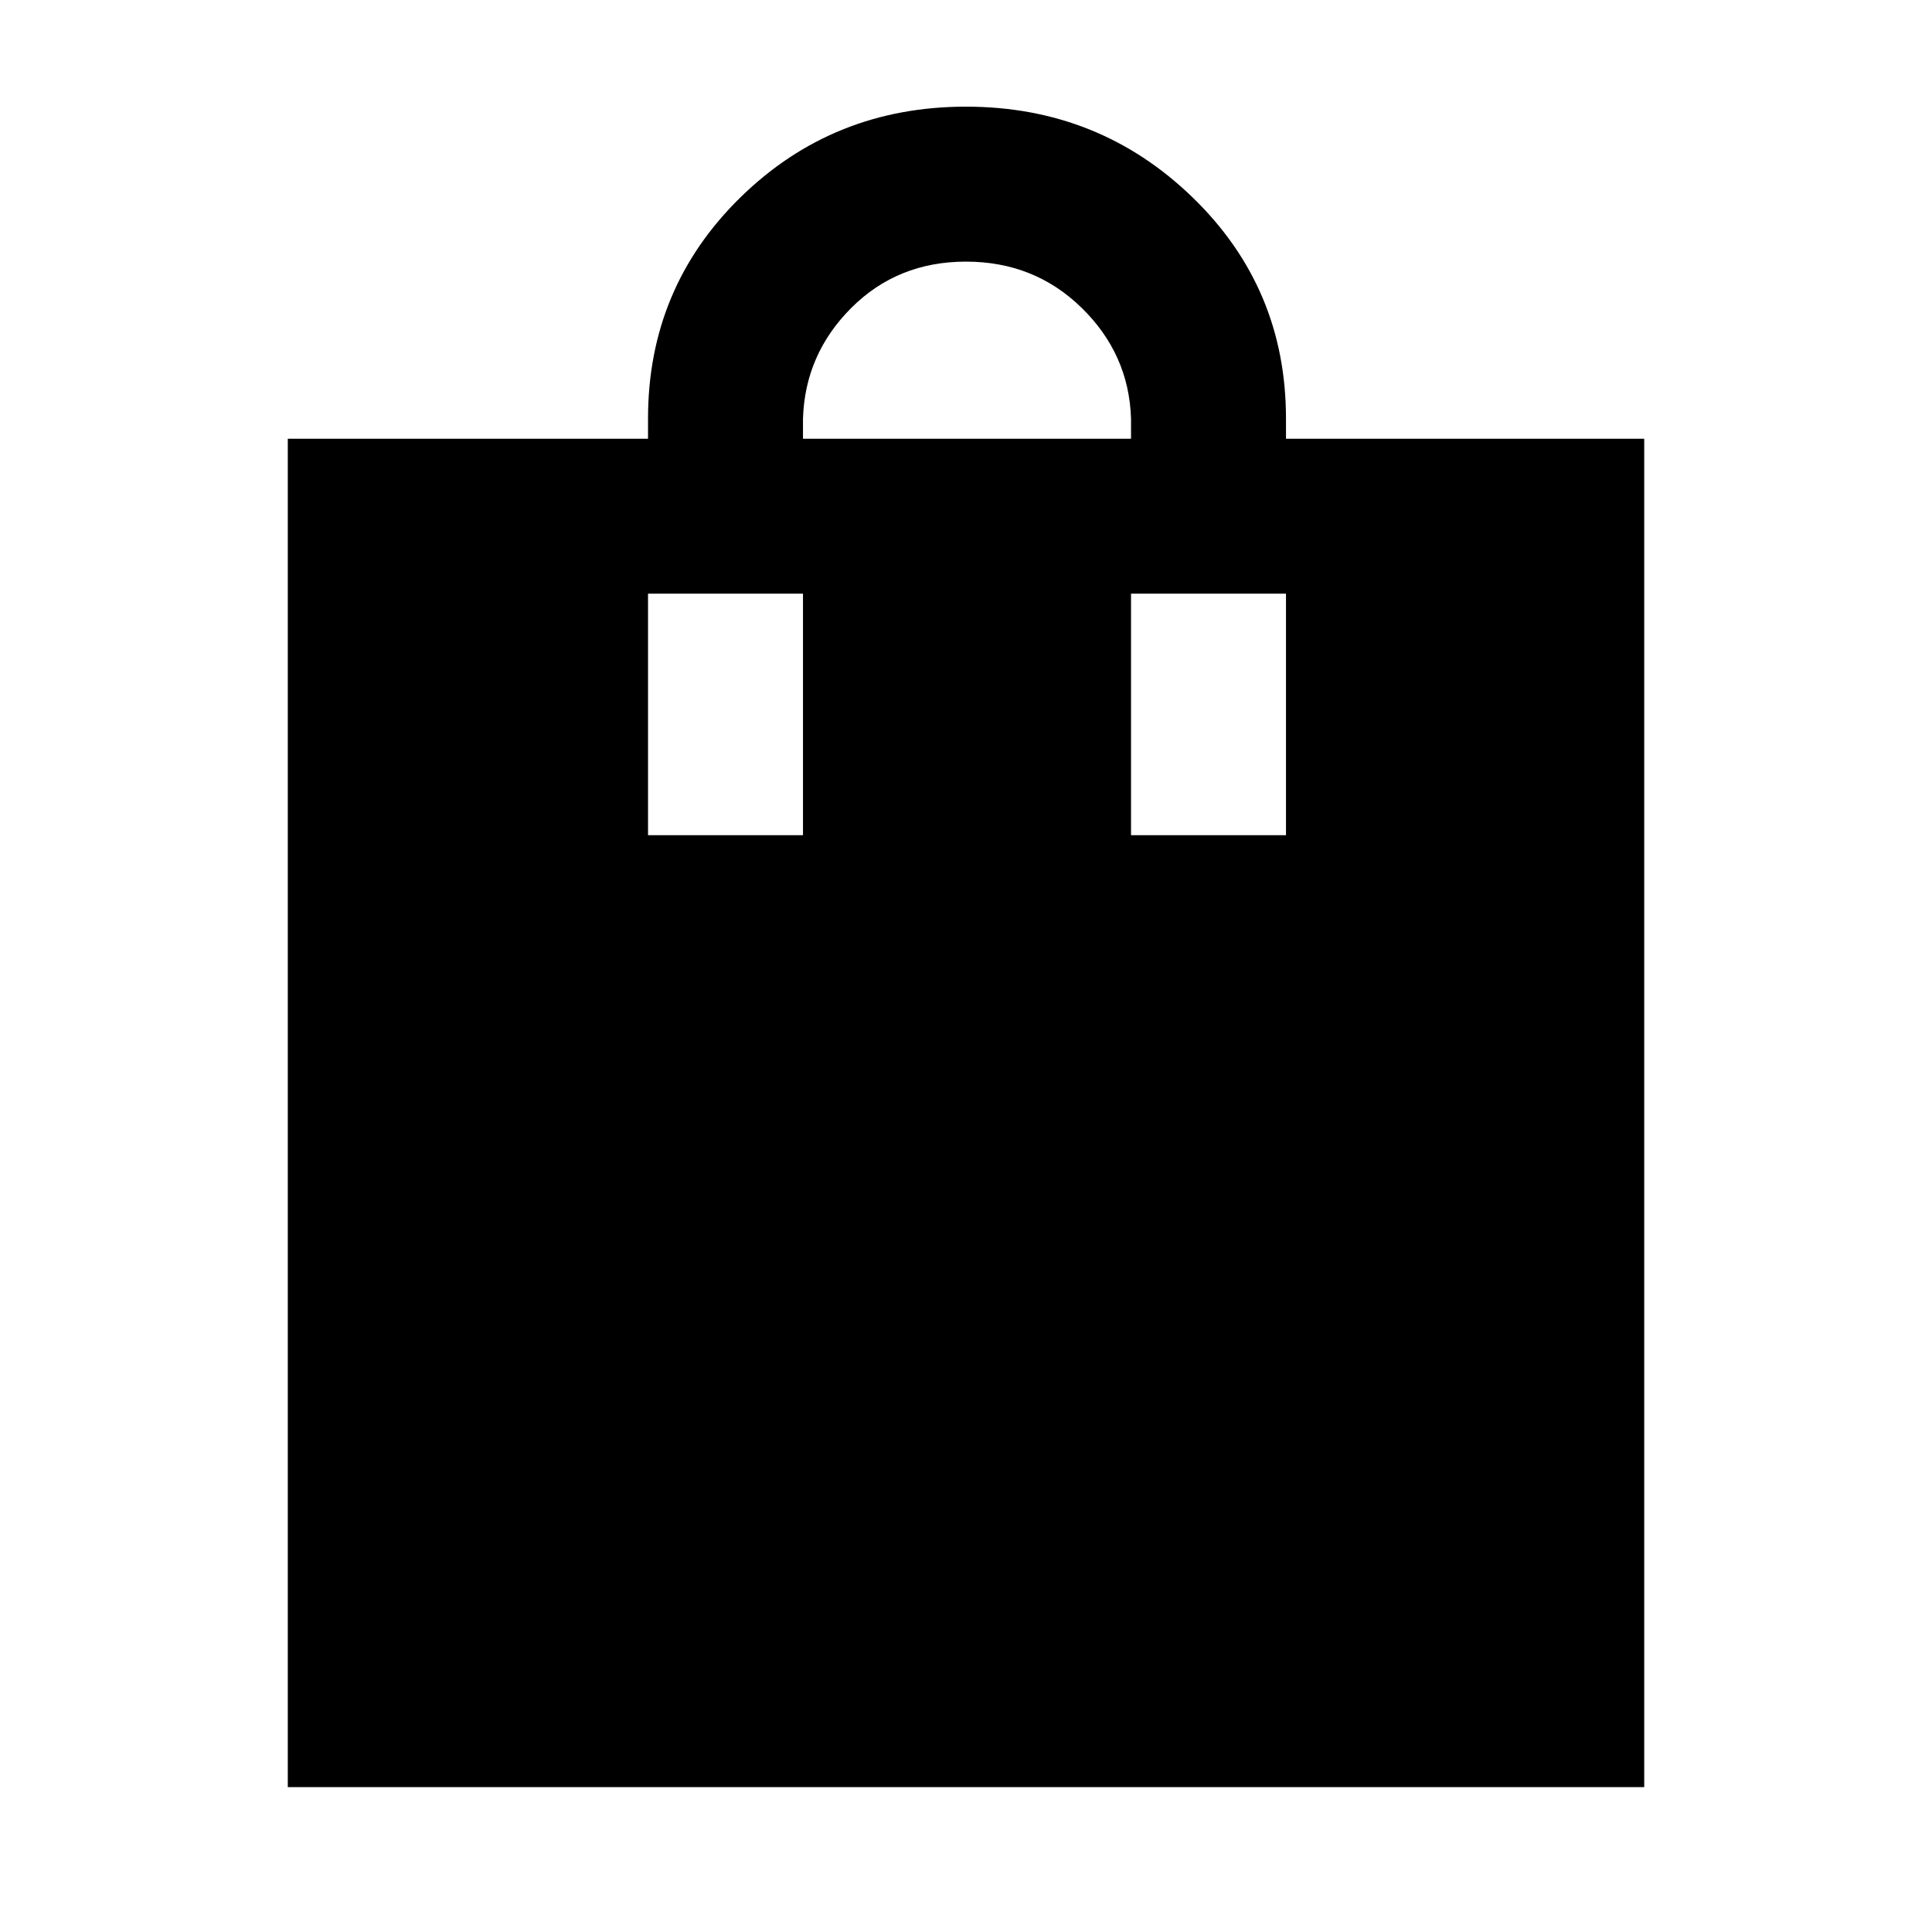 <svg xmlns="http://www.w3.org/2000/svg" height="48" width="48"><path d="M7.15 44.4V10.9h8.95v-.5q0-3.25 2.3-5.5T24 2.65q3.3 0 5.625 2.25t2.325 5.5v.5h8.9v33.5ZM24 6.5q-1.7 0-2.85 1.15Q20 8.8 19.95 10.4v.5h8.15v-.5q-.05-1.6-1.225-2.75T24 6.5Zm-7.9 14.25h3.85v-6H16.1Zm12 0h3.85v-6H28.1Z"/></svg>